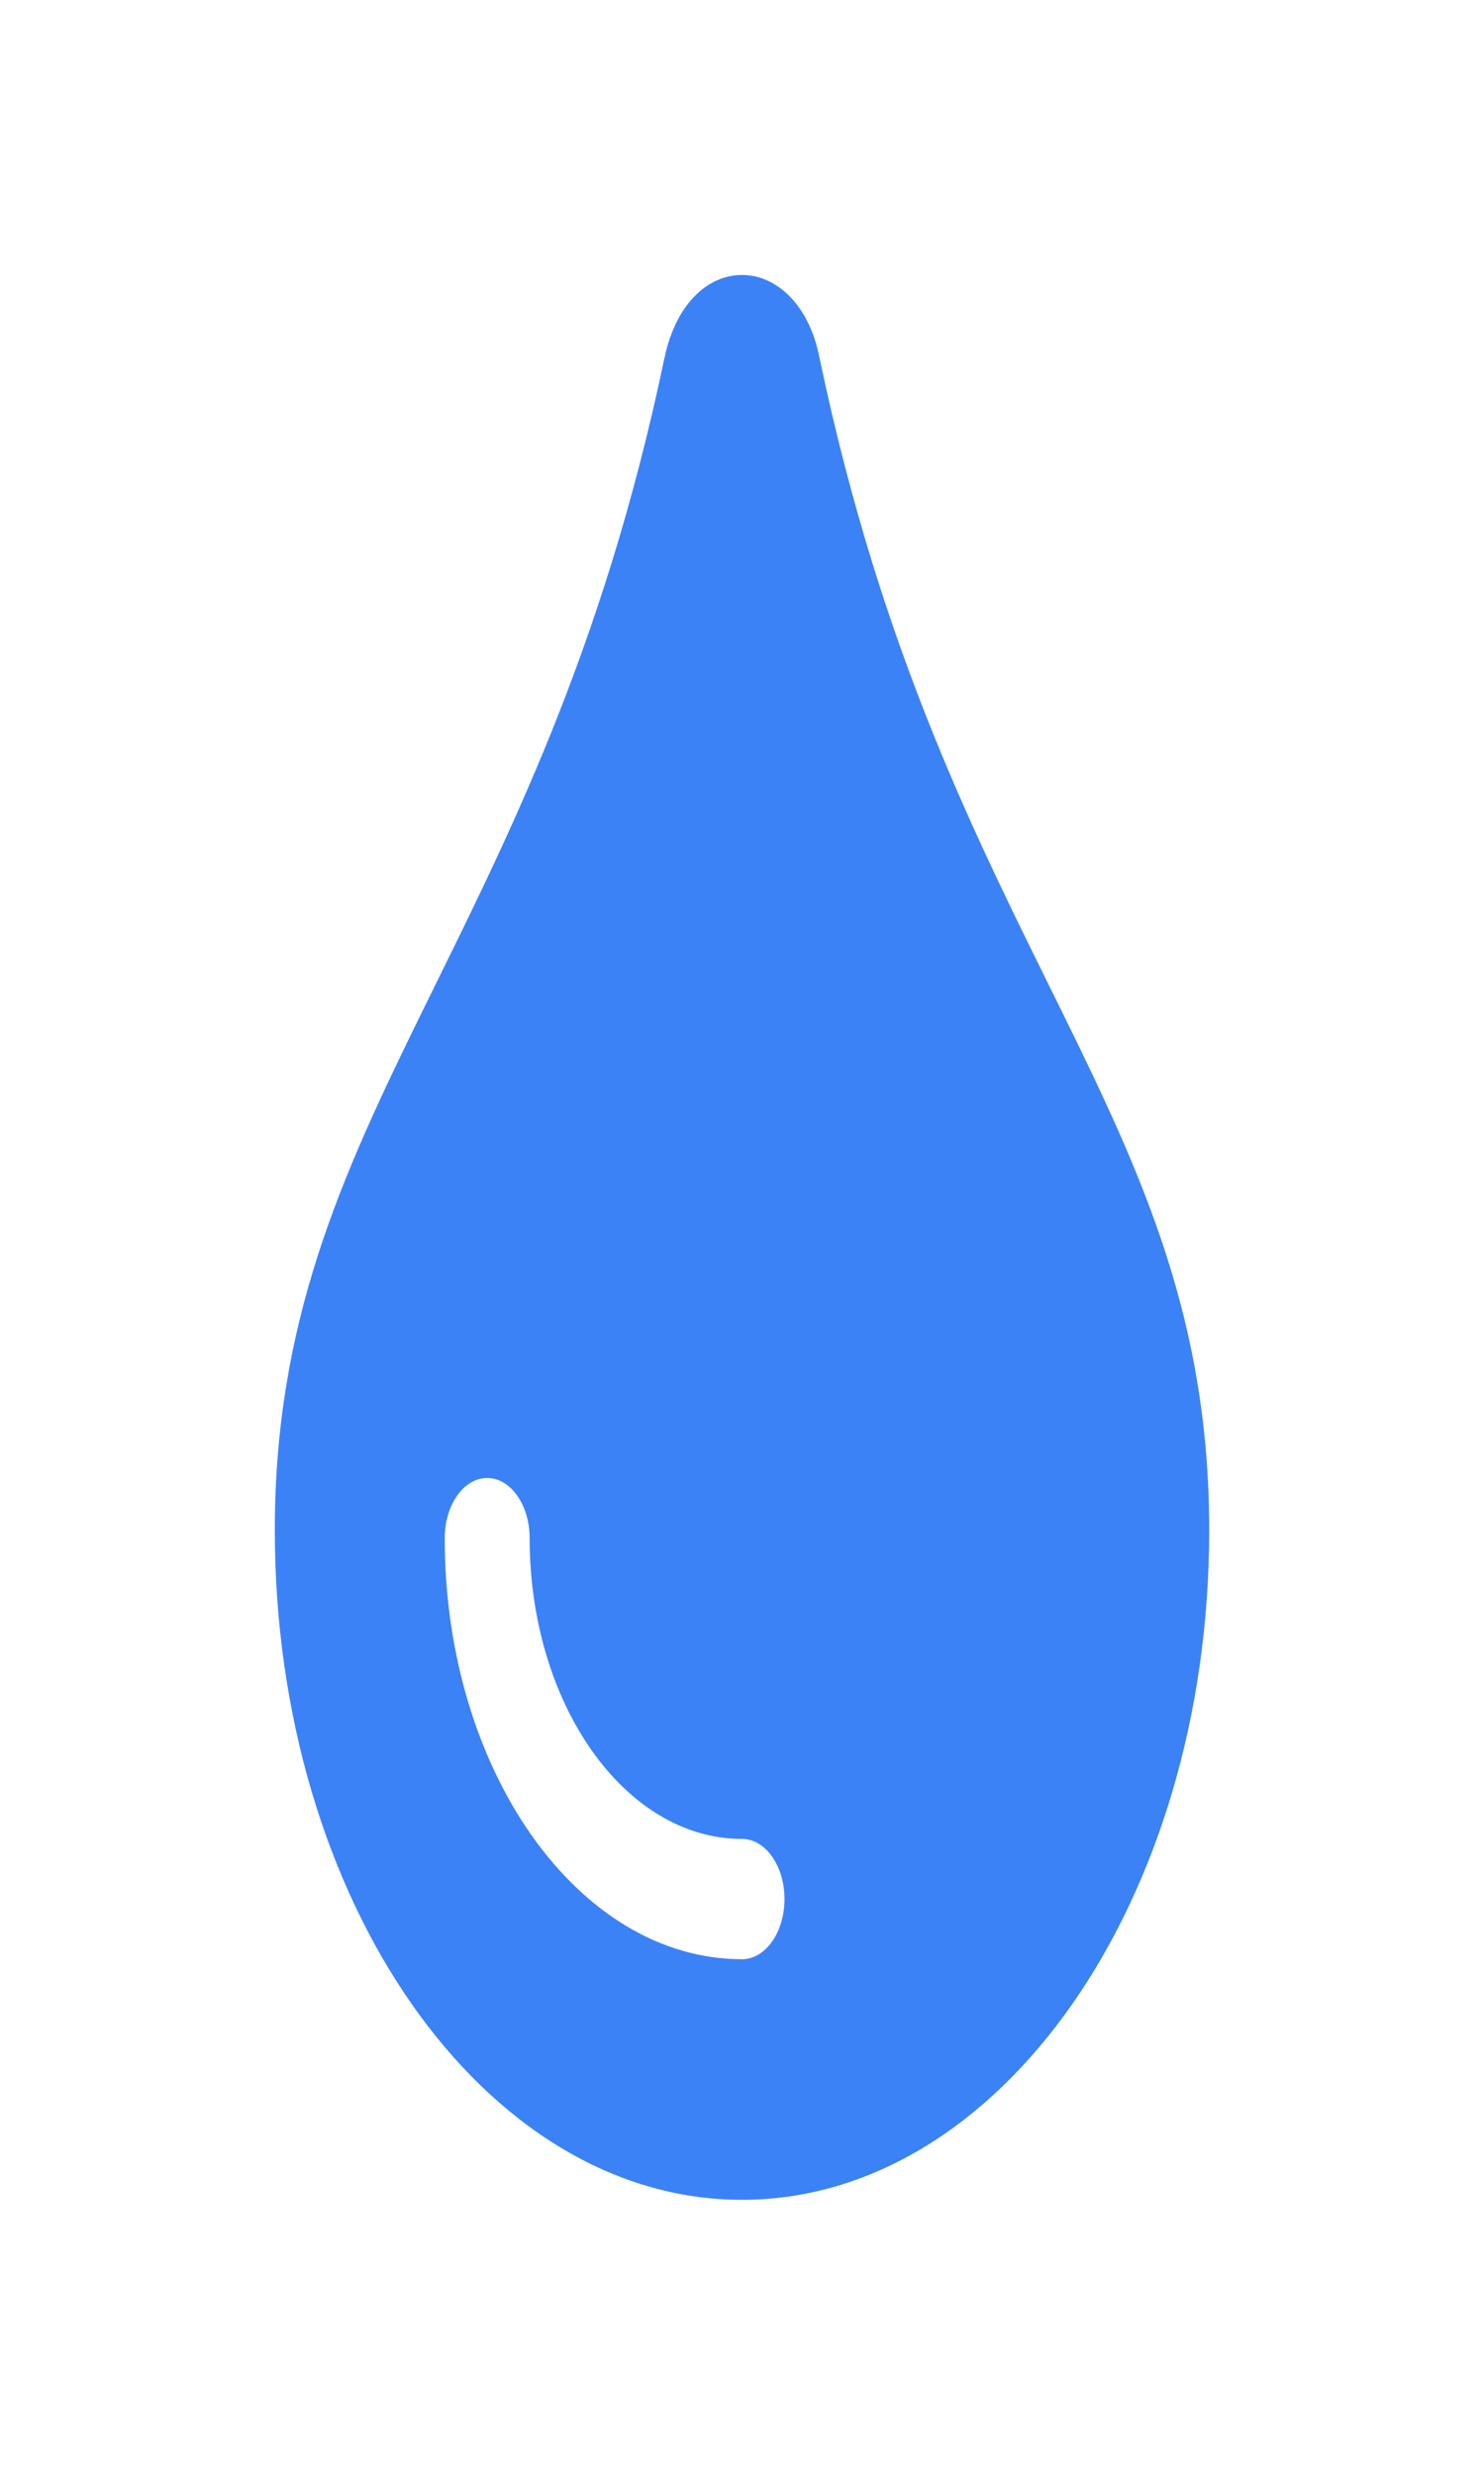 <svg width="54" height="90" viewBox="0 0 54 90" fill="none" xmlns="http://www.w3.org/2000/svg">
<path d="M29.822 13.02C29.055 9.085 25.047 8.902 24.178 13.02C19.66 34.589 10 40.45 10 55.652C10 69.11 17.604 80 27 80C36.396 80 44 69.11 44 55.652C44 40.373 34.361 34.687 29.822 13.02ZM27 71.25C21.035 71.25 16.182 64.38 16.182 55.938C16.182 54.729 16.873 53.75 17.727 53.75C18.581 53.75 19.273 54.729 19.273 55.938C19.273 61.968 22.739 66.875 27 66.875C27.854 66.875 28.546 67.854 28.546 69.062C28.546 70.271 27.854 71.25 27 71.25Z" fill="#3B82F6"/>
</svg>

